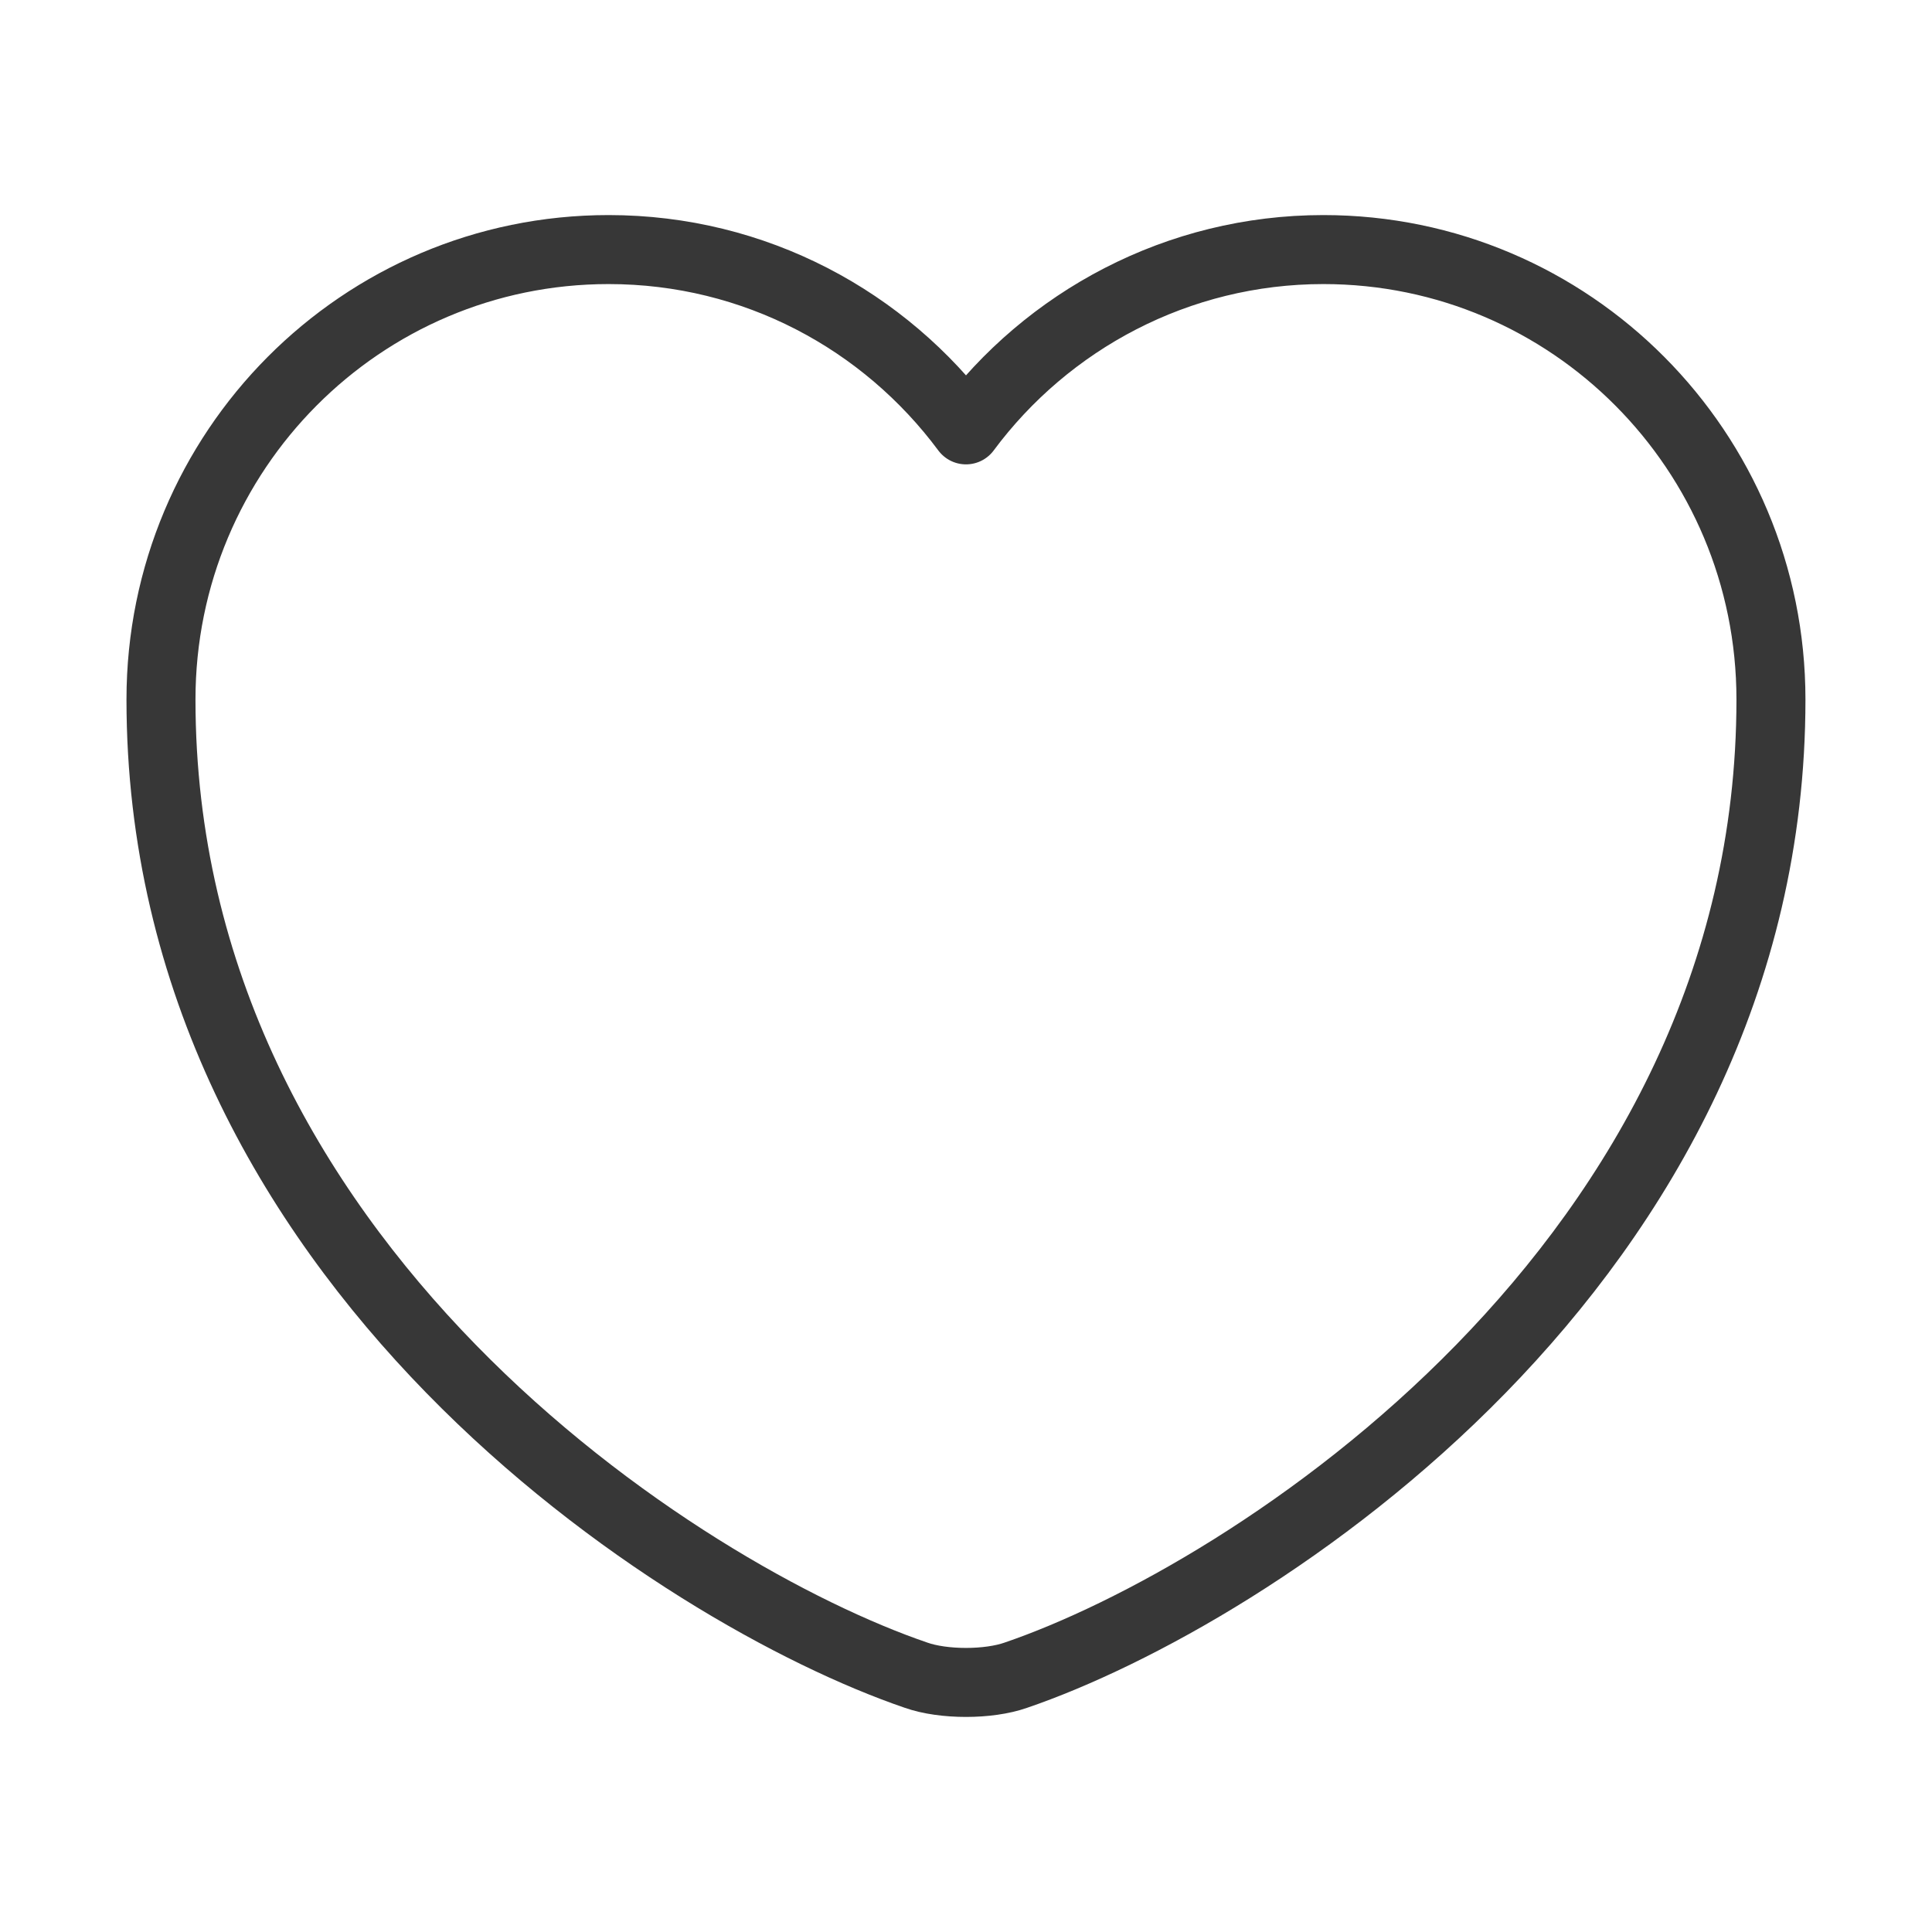 <svg width="28" height="28" viewBox="0 0 28 28" fill="none" xmlns="http://www.w3.org/2000/svg">
<path d="M14.723 24.278C14.326 24.418 13.673 24.418 13.276 24.278C9.893 23.123 2.333 18.305 2.333 10.138C2.333 6.533 5.238 3.617 8.82 3.617C10.943 3.617 12.821 4.643 14 6.23C15.178 4.643 17.068 3.617 19.18 3.617C22.761 3.617 25.666 6.533 25.666 10.138C25.666 18.305 18.106 23.123 14.723 24.278Z"   stroke="#373737" stroke-linecap="round" stroke-linejoin="round"/>
</svg>
